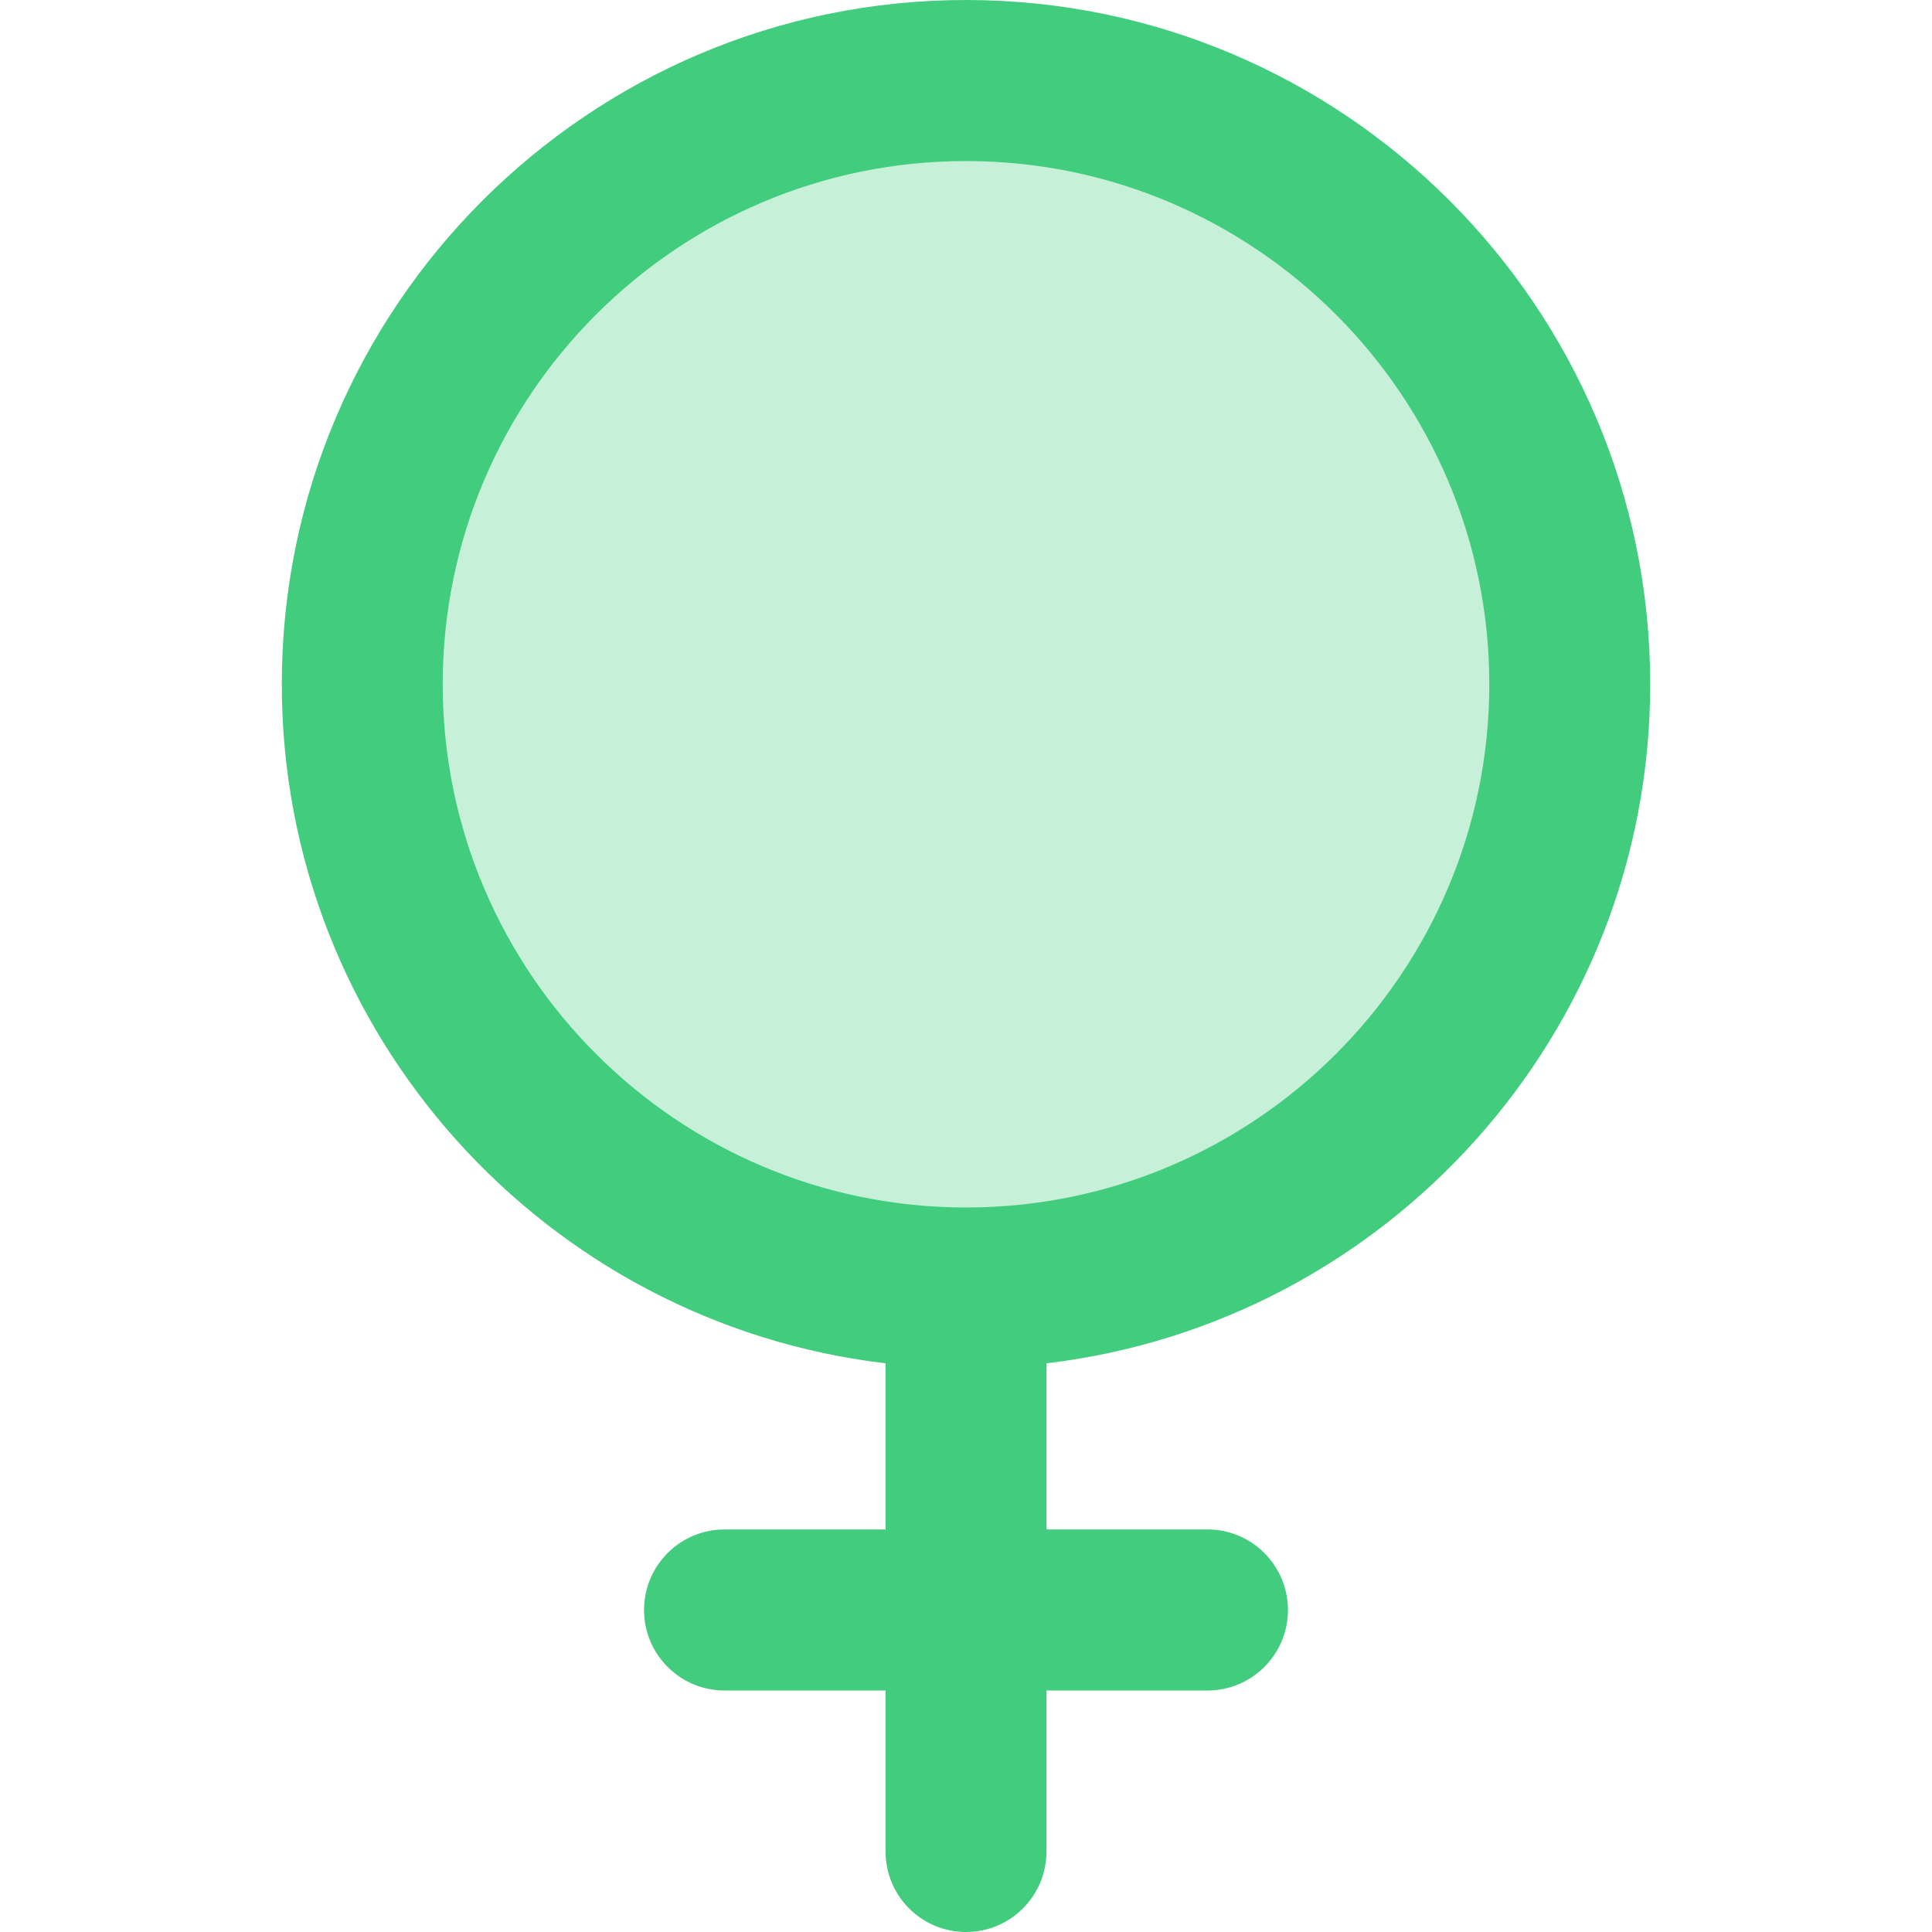 <svg width="14" height="14" viewBox="0 0 14 14" fill="none" xmlns="http://www.w3.org/2000/svg">
<path d="M11.375 4.958C11.375 7.375 9.416 9.333 7 9.333C4.584 9.333 2.625 7.375 2.625 4.958C2.625 2.542 4.584 0.583 7 0.583C9.416 0.583 11.375 2.542 11.375 4.958Z" fill="#42CC7E" fill-opacity="0.3"/>
<path d="M11.958 4.958C11.958 2.224 9.734 0 7 0C4.266 0 2.042 2.224 2.042 4.958C2.042 7.495 3.957 9.589 6.417 9.879V11.083H5.25C4.928 11.083 4.667 11.345 4.667 11.667C4.667 11.989 4.928 12.25 5.25 12.25H6.417V13.417C6.417 13.739 6.678 14 7 14C7.322 14 7.583 13.739 7.583 13.417V12.25H8.75C9.072 12.25 9.333 11.989 9.333 11.667C9.333 11.345 9.072 11.083 8.75 11.083H7.583V9.879C10.043 9.589 11.958 7.495 11.958 4.958ZM3.208 4.958C3.208 2.868 4.909 1.167 7 1.167C9.091 1.167 10.792 2.868 10.792 4.958C10.792 7.049 9.091 8.75 7 8.75C4.909 8.75 3.208 7.049 3.208 4.958Z" fill="#42CC7E"/>
</svg>
